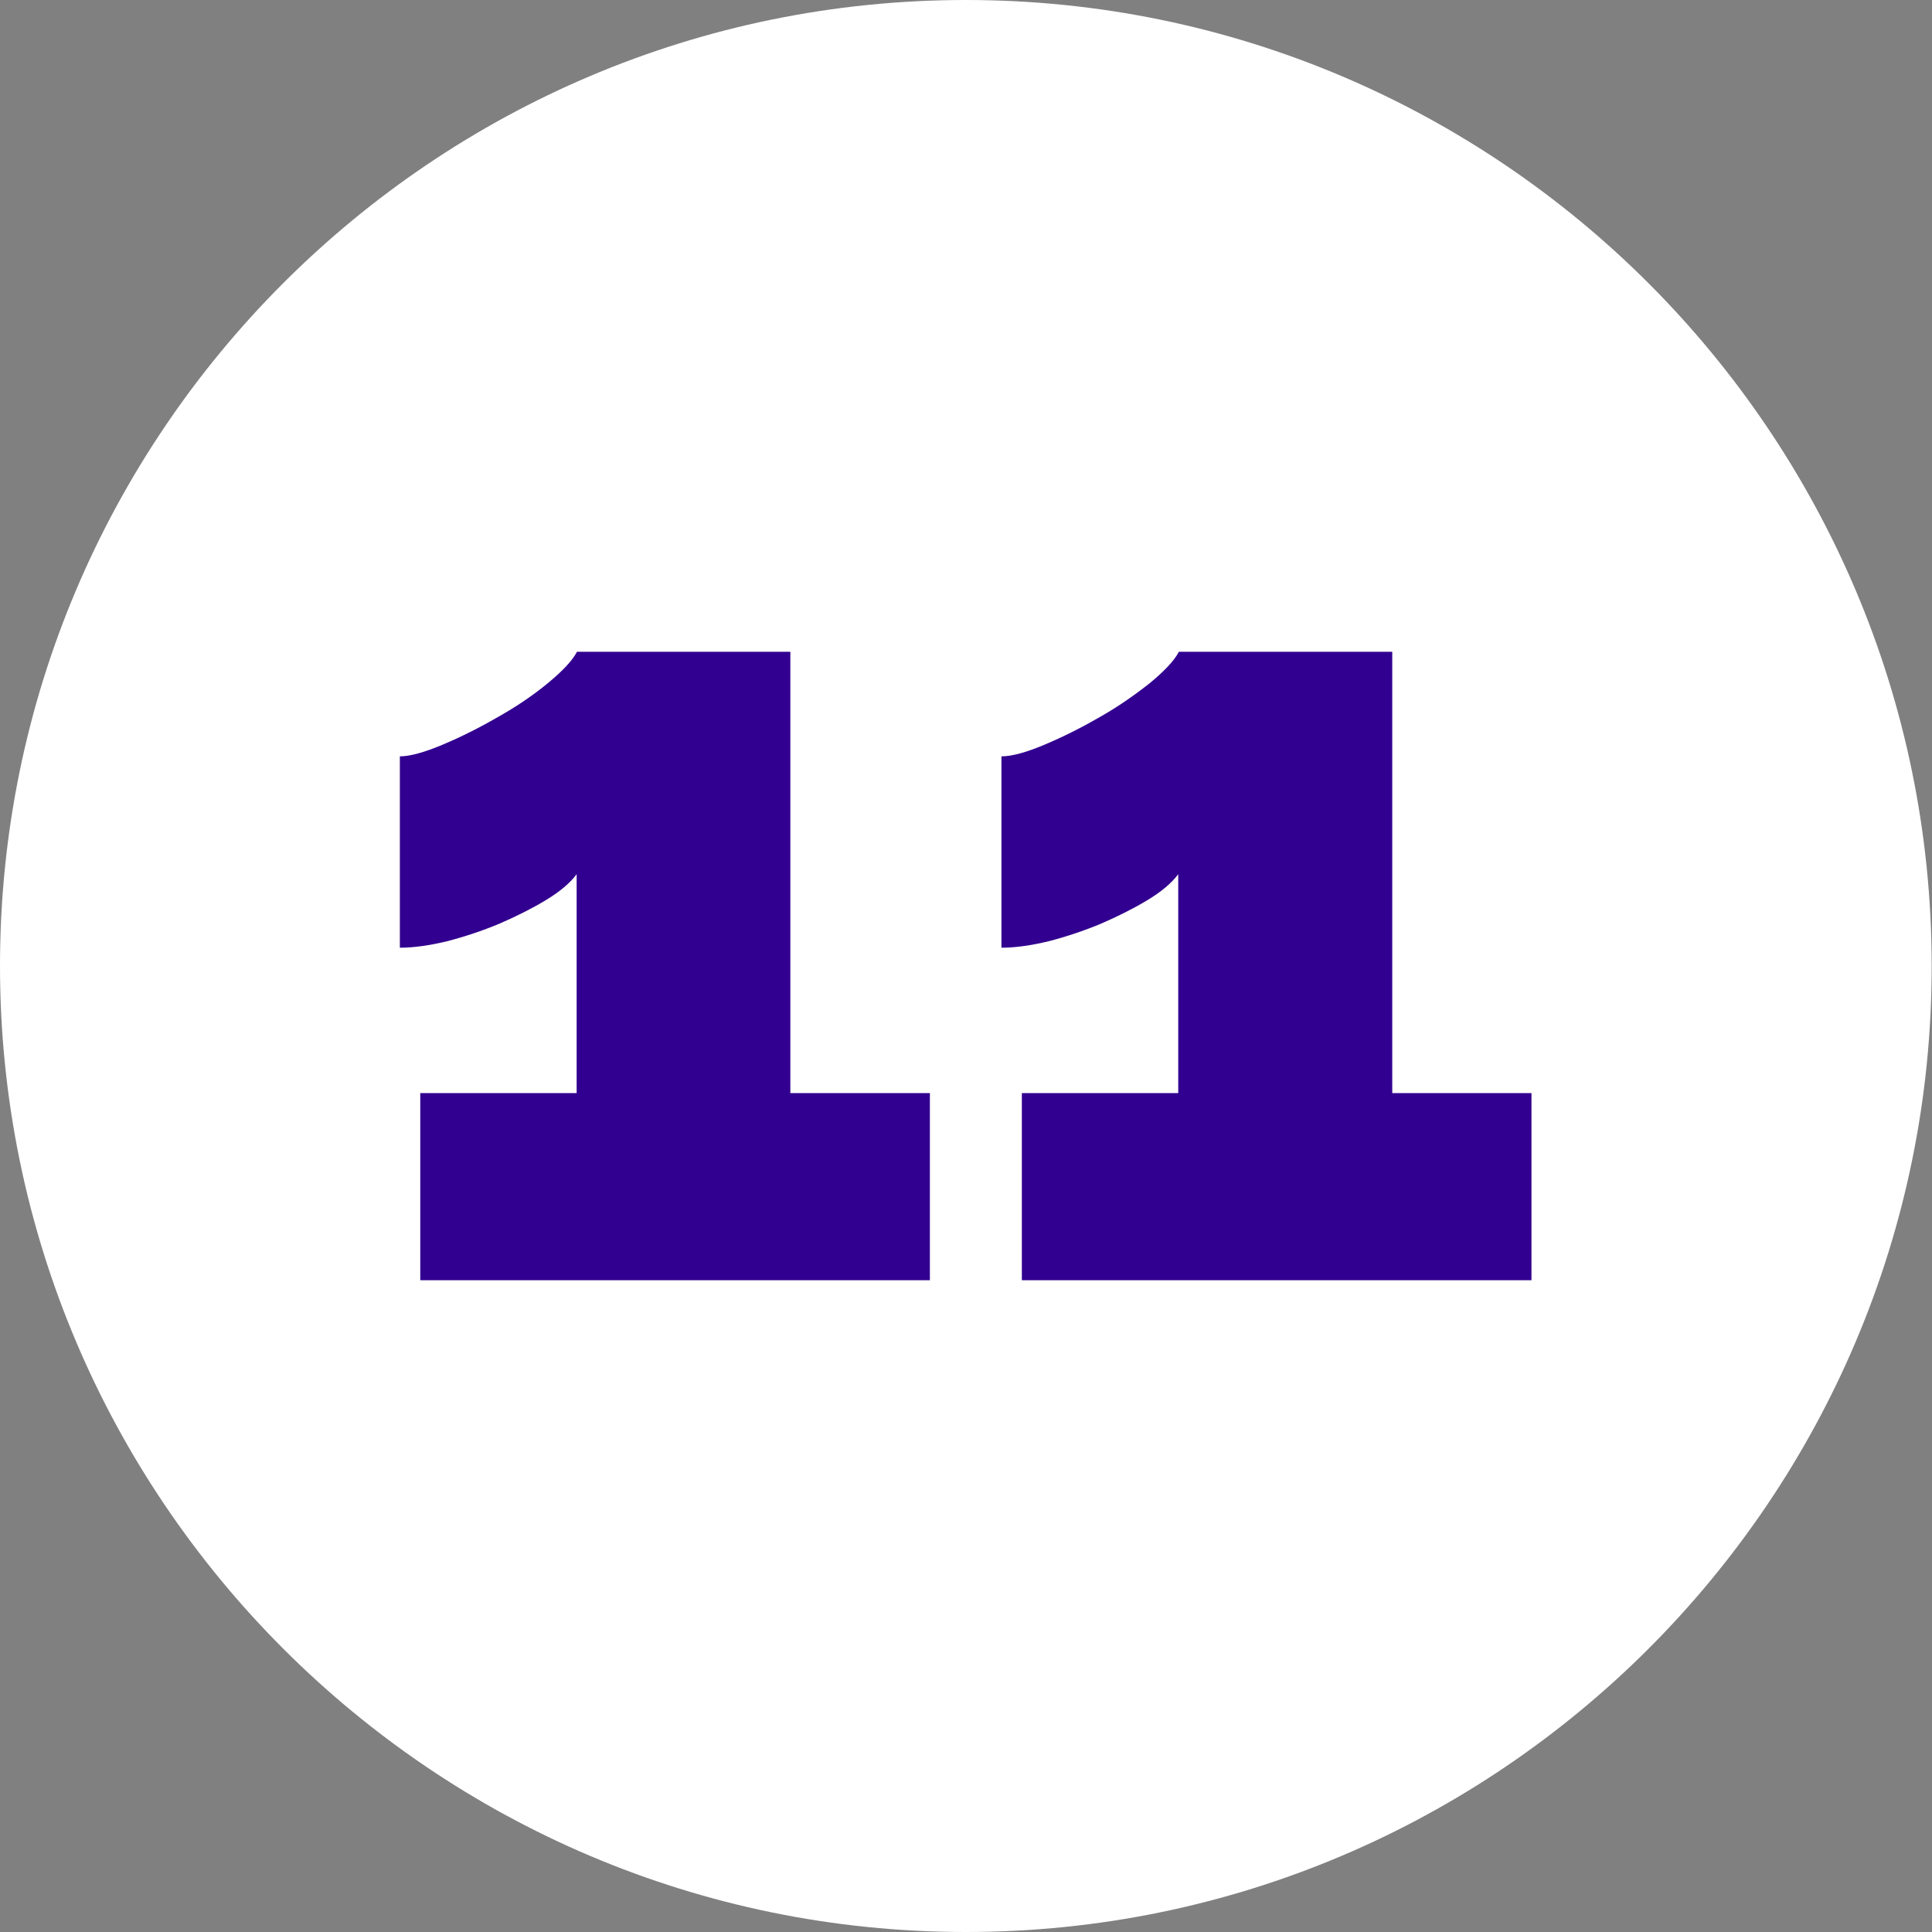 <?xml version="1.0" encoding="utf-8"?>
<!-- Generator: Adobe Illustrator 23.0.3, SVG Export Plug-In . SVG Version: 6.00 Build 0)  -->
<svg version="1.1" id="Capa_1" xmlns="http://www.w3.org/2000/svg" xmlns:xlink="http://www.w3.org/1999/xlink" x="0px" y="0px"
	 viewBox="0 0 59.67 59.67" style="enable-background:new 0 0 59.67 59.67;" xml:space="preserve">
<rect x="0" y="0" width="59.67" height="59.67" fill="#808080" stroke="none"/>
<style type="text/css">
	.st0{fill:#FFFFFF;}
	.st1{fill:#320090;}
</style>
<g>
	<path class="st0" d="M29.83,57.86c15.48,0,28.03-12.55,28.03-28.03S45.31,1.8,29.83,1.8S1.8,14.35,1.8,29.83
		S14.35,57.86,29.83,57.86"/>
	<path class="st0" d="M29.83,59.67C13.38,59.67,0,46.28,0,29.83C0,13.38,13.38,0,29.83,0c16.45,0,29.83,13.38,29.83,29.83
		C59.67,46.28,46.28,59.67,29.83,59.67z M29.83,3.6C15.37,3.6,3.6,15.37,3.6,29.83c0,14.46,11.77,26.23,26.23,26.23
		c14.46,0,26.23-11.77,26.23-26.23C56.06,15.37,44.3,3.6,29.83,3.6z"/>
	<path class="st1" d="M43,33.76V20.13h-6.59c-0.14,0.27-0.44,0.59-0.9,0.97c-0.47,0.37-0.98,0.73-1.55,1.05
		c-0.57,0.33-1.13,0.61-1.7,0.85c-0.57,0.24-1.01,0.36-1.33,0.36v5.91c0.43,0,0.92-0.07,1.46-0.2c0.54-0.14,1.08-0.32,1.61-0.54
		c0.53-0.23,1.01-0.47,1.44-0.73c0.43-0.26,0.75-0.53,0.95-0.8v6.76h-4.83v5.78h15.74v-5.78H43z M24.41,33.76V20.13h-6.59
		c-0.14,0.27-0.44,0.59-0.9,0.97s-0.98,0.73-1.55,1.05c-0.57,0.33-1.13,0.61-1.7,0.85s-1.01,0.36-1.32,0.36v5.91
		c0.43,0,0.92-0.07,1.46-0.2c0.54-0.14,1.08-0.32,1.61-0.54c0.53-0.23,1.01-0.47,1.44-0.73c0.43-0.26,0.75-0.53,0.95-0.8v6.76h-4.83
		v5.78h15.74v-5.78H24.41z"/>
</g>
</svg>
